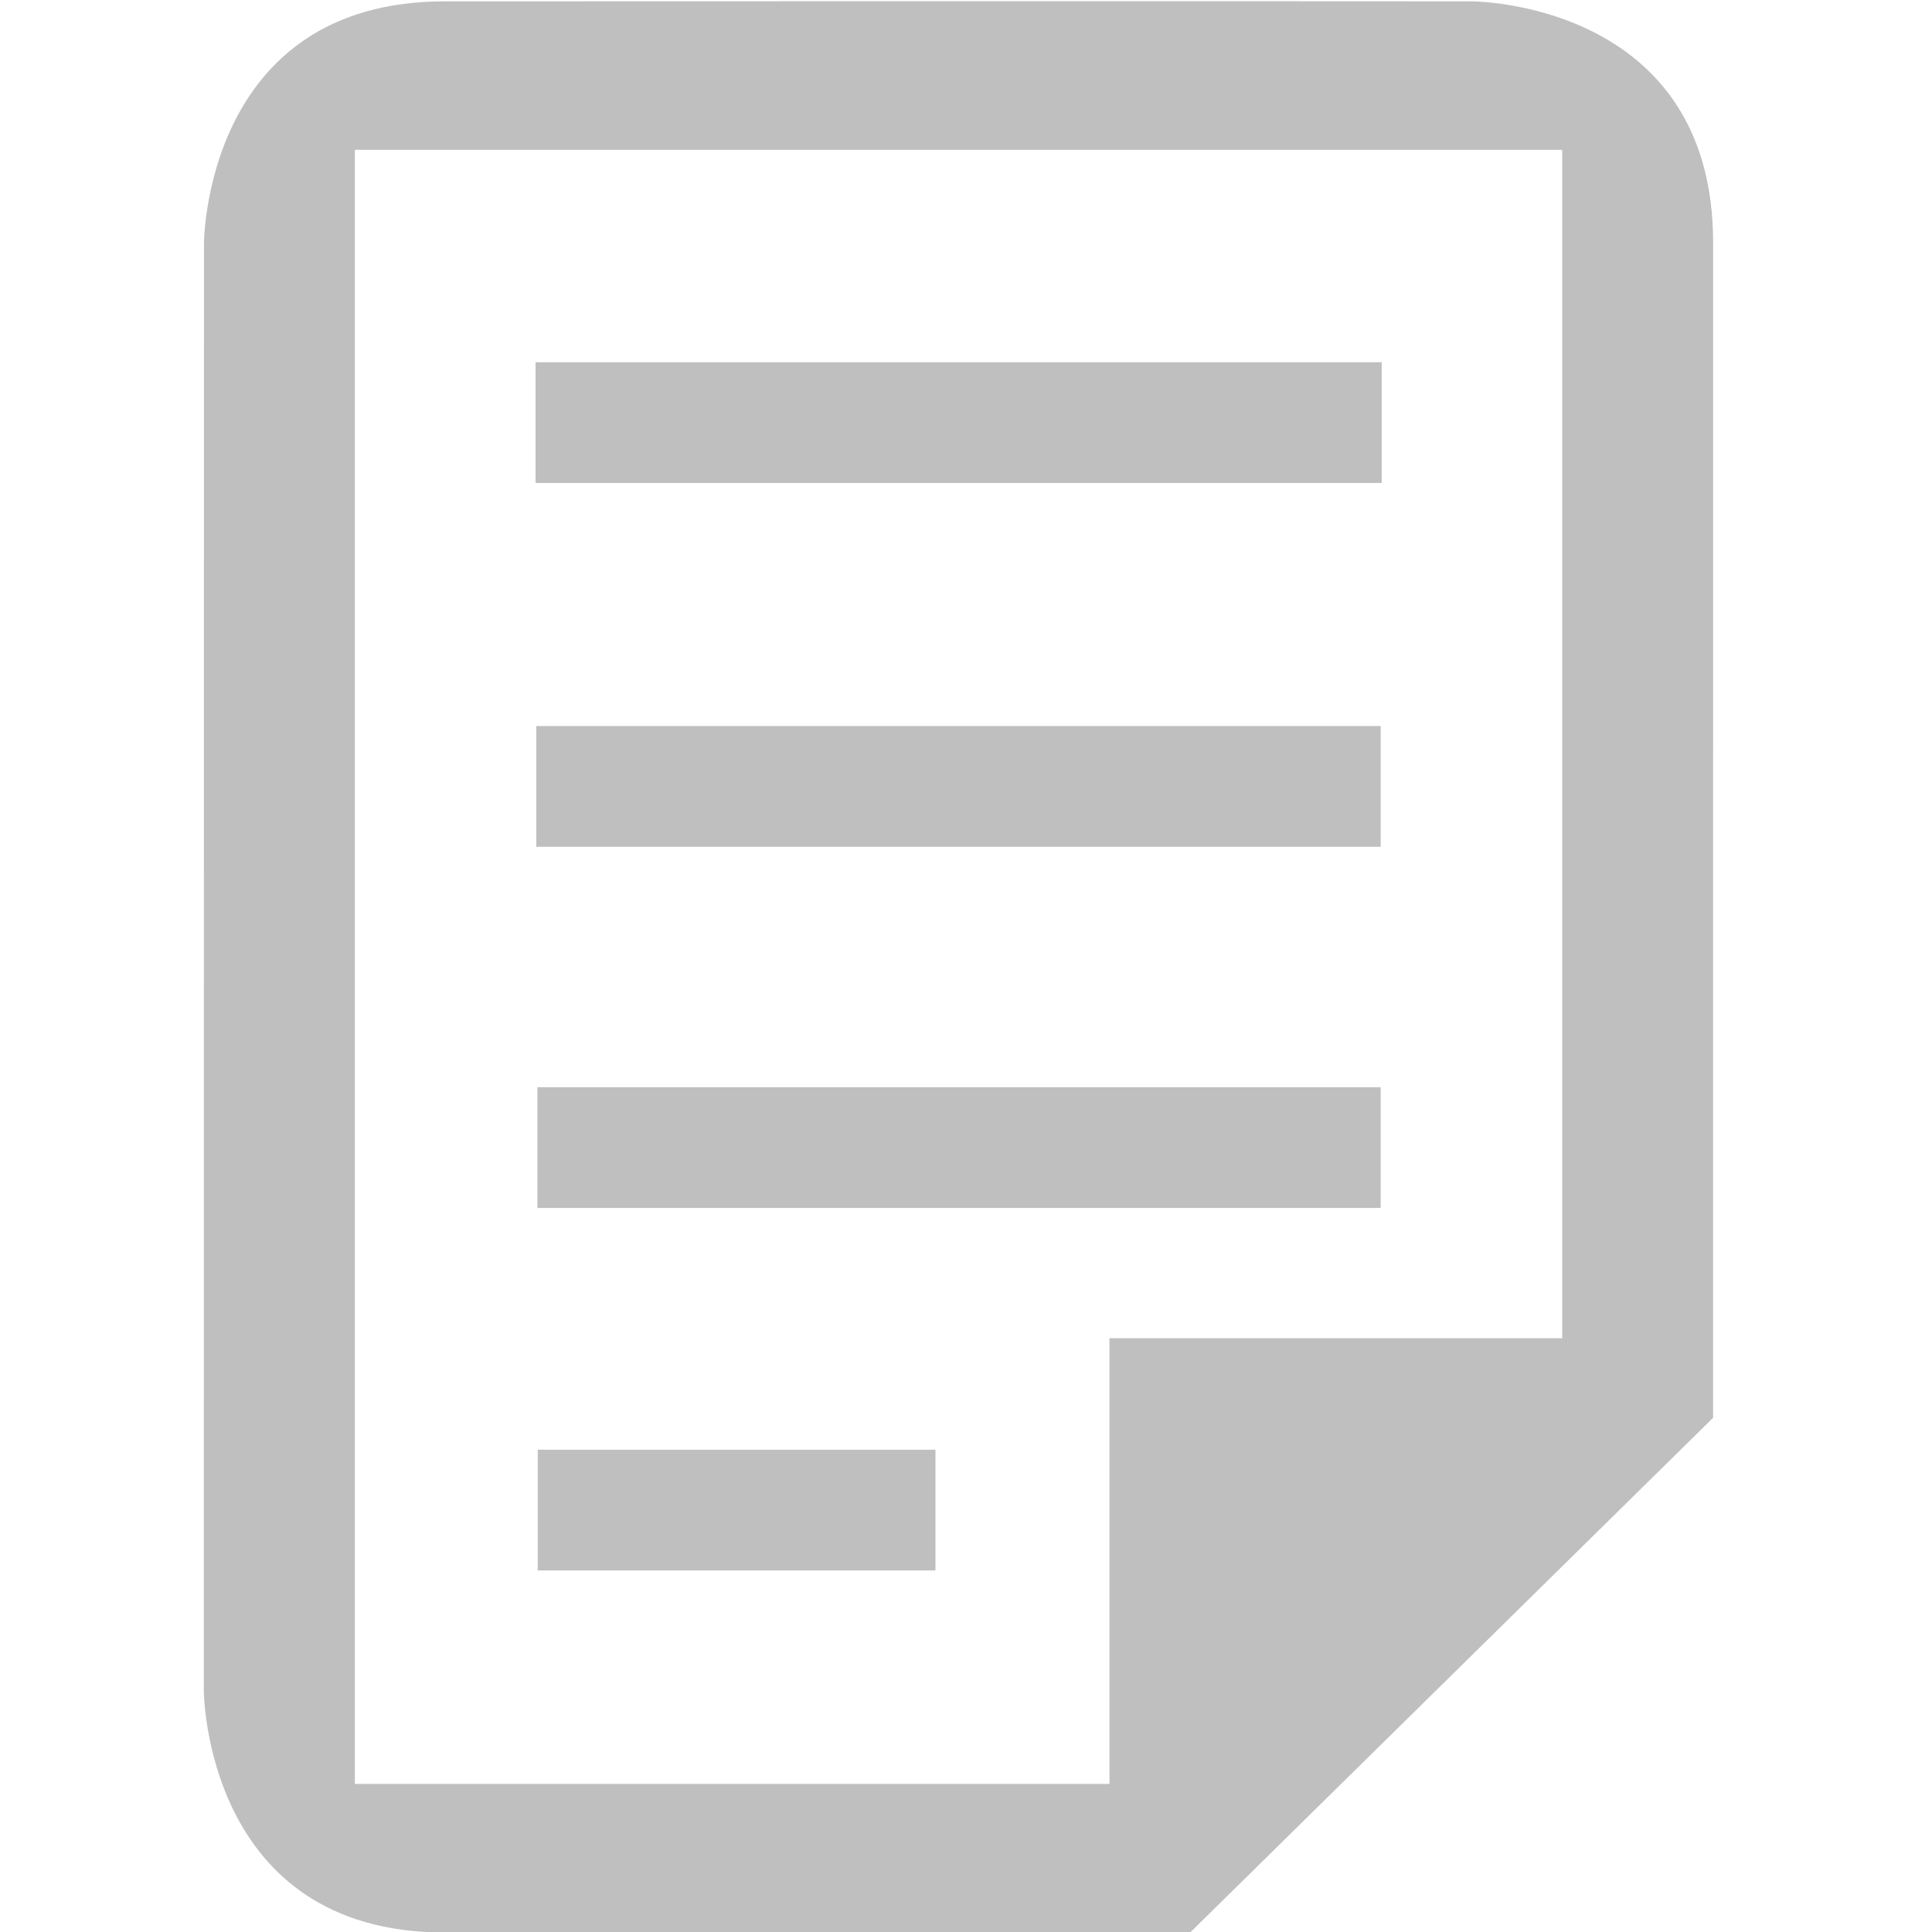 <?xml version="1.0" encoding="UTF-8" standalone="no"?>
<!-- Created with Inkscape (http://www.inkscape.org/) -->

<svg
   viewBox="0 0 16 16"
   version="1.1"
   id="svg37"
   sodipodi:docname="R2 jargonaut-symbolic.svg"
   width="16"
   height="16"
   inkscape:version="1.3 (0e150ed, 2023-07-21)"
   xmlns:inkscape="http://www.inkscape.org/namespaces/inkscape"
   xmlns:sodipodi="http://sodipodi.sourceforge.net/DTD/sodipodi-0.dtd"
   xmlns="http://www.w3.org/2000/svg"
   xmlns:svg="http://www.w3.org/2000/svg">
  <sodipodi:namedview
     id="namedview39"
     pagecolor="#505050"
     bordercolor="#ffffff"
     borderopacity="1"
     inkscape:showpageshadow="0"
     inkscape:pageopacity="0"
     inkscape:pagecheckerboard="1"
     inkscape:deskcolor="#505050"
     showgrid="true"
     inkscape:zoom="34.297261"
     inkscape:cx="3.6737627"
     inkscape:cy="5.6564283"
     inkscape:window-width="1366"
     inkscape:window-height="703"
     inkscape:window-x="0"
     inkscape:window-y="33"
     inkscape:window-maximized="1"
     inkscape:current-layer="g35">
    <inkscape:grid
       type="xygrid"
       id="grid7688"
       originx="0"
       originy="0"
       spacingy="1"
       spacingx="1"
       units="px"
       visible="true" />
  </sodipodi:namedview>
  <defs
     id="defs7">
    <linearGradient
       id="linearGradient3764"
       x1="1"
       x2="47"
       gradientUnits="userSpaceOnUse"
       gradientTransform="rotate(-90,24,24)">
      <stop
         style="stop-color:#333;stop-opacity:1"
         id="stop2" />
      <stop
         offset="1"
         style="stop-color:#3d3d3d;stop-opacity:1"
         id="stop4" />
    </linearGradient>
  </defs>
  <g
     id="g35"
     transform="matrix(1.196,0,0,-1.196,-13.476,44.262)"
     style="fill:#4d4d4d">
    <path
       d="m 12.68,35.321 c 0,0 -0.001,1.681 1.672,1.678 0,0 5.526,0.002 7.106,3.5e-5 0,0 1.672,0.001 1.672,-1.672 -3.98e-4,-3.129 -1.47e-4,-8.136 -1.47e-4,-8.136 l -3.621,-3.564 -3.898,-5.88e-4 c 0,0 0.007,-0.006 -1.26,3.92e-4 -1.67,-0.002 -1.672,1.677 -1.672,1.677 m 1.046,-0.648 h 1.045 4.18 v 3.086 h 3.135 v 8.229 h -3.135 -4.18 -1.045 z"
       style="opacity:1;fill:#bfbfbf;fill-opacity:1;stroke:none;stroke-width:1.037"
       id="path31"
       sodipodi:nodetypes="cscsccccccccccccccc" />
    <path
       d="m 19.225,23.628 v 1 2.999 h 3 1 v -0.535 l -3.465,-3.464 z"
       style="opacity:1;fill:#4d4d4d;fill-opacity:0;stroke:none;stroke-width:1"
       id="path33"
       sodipodi:nodetypes="cccccccc" />
    <rect
       width="5.859"
       height="0.836"
       x="14.976"
       y="-34.5"
       style="fill:#bfbfbf;fill-opacity:1;stroke:none;stroke-width:0.782"
       id="rect14"
       transform="scale(1,-1)" />
    <rect
       width="5.847"
       height="0.836"
       x="14.981"
       y="-31.981"
       style="fill:#bfbfbf;fill-opacity:1;stroke:none;stroke-width:0.782"
       id="rect14-3"
       transform="scale(1,-1)" />
    <rect
       width="5.839"
       height="0.836"
       x="14.989"
       y="-29.48"
       style="fill:#bfbfbf;fill-opacity:1;stroke:none;stroke-width:0.781"
       id="rect14-6"
       transform="scale(1,-1)" />
    <rect
       width="2.754"
       height="0.836"
       x="14.991"
       y="-26.97"
       style="fill:#bfbfbf;fill-opacity:1;stroke:none;stroke-width:0.536"
       id="rect14-3-5"
       transform="scale(1,-1)" />
  </g>
</svg>
